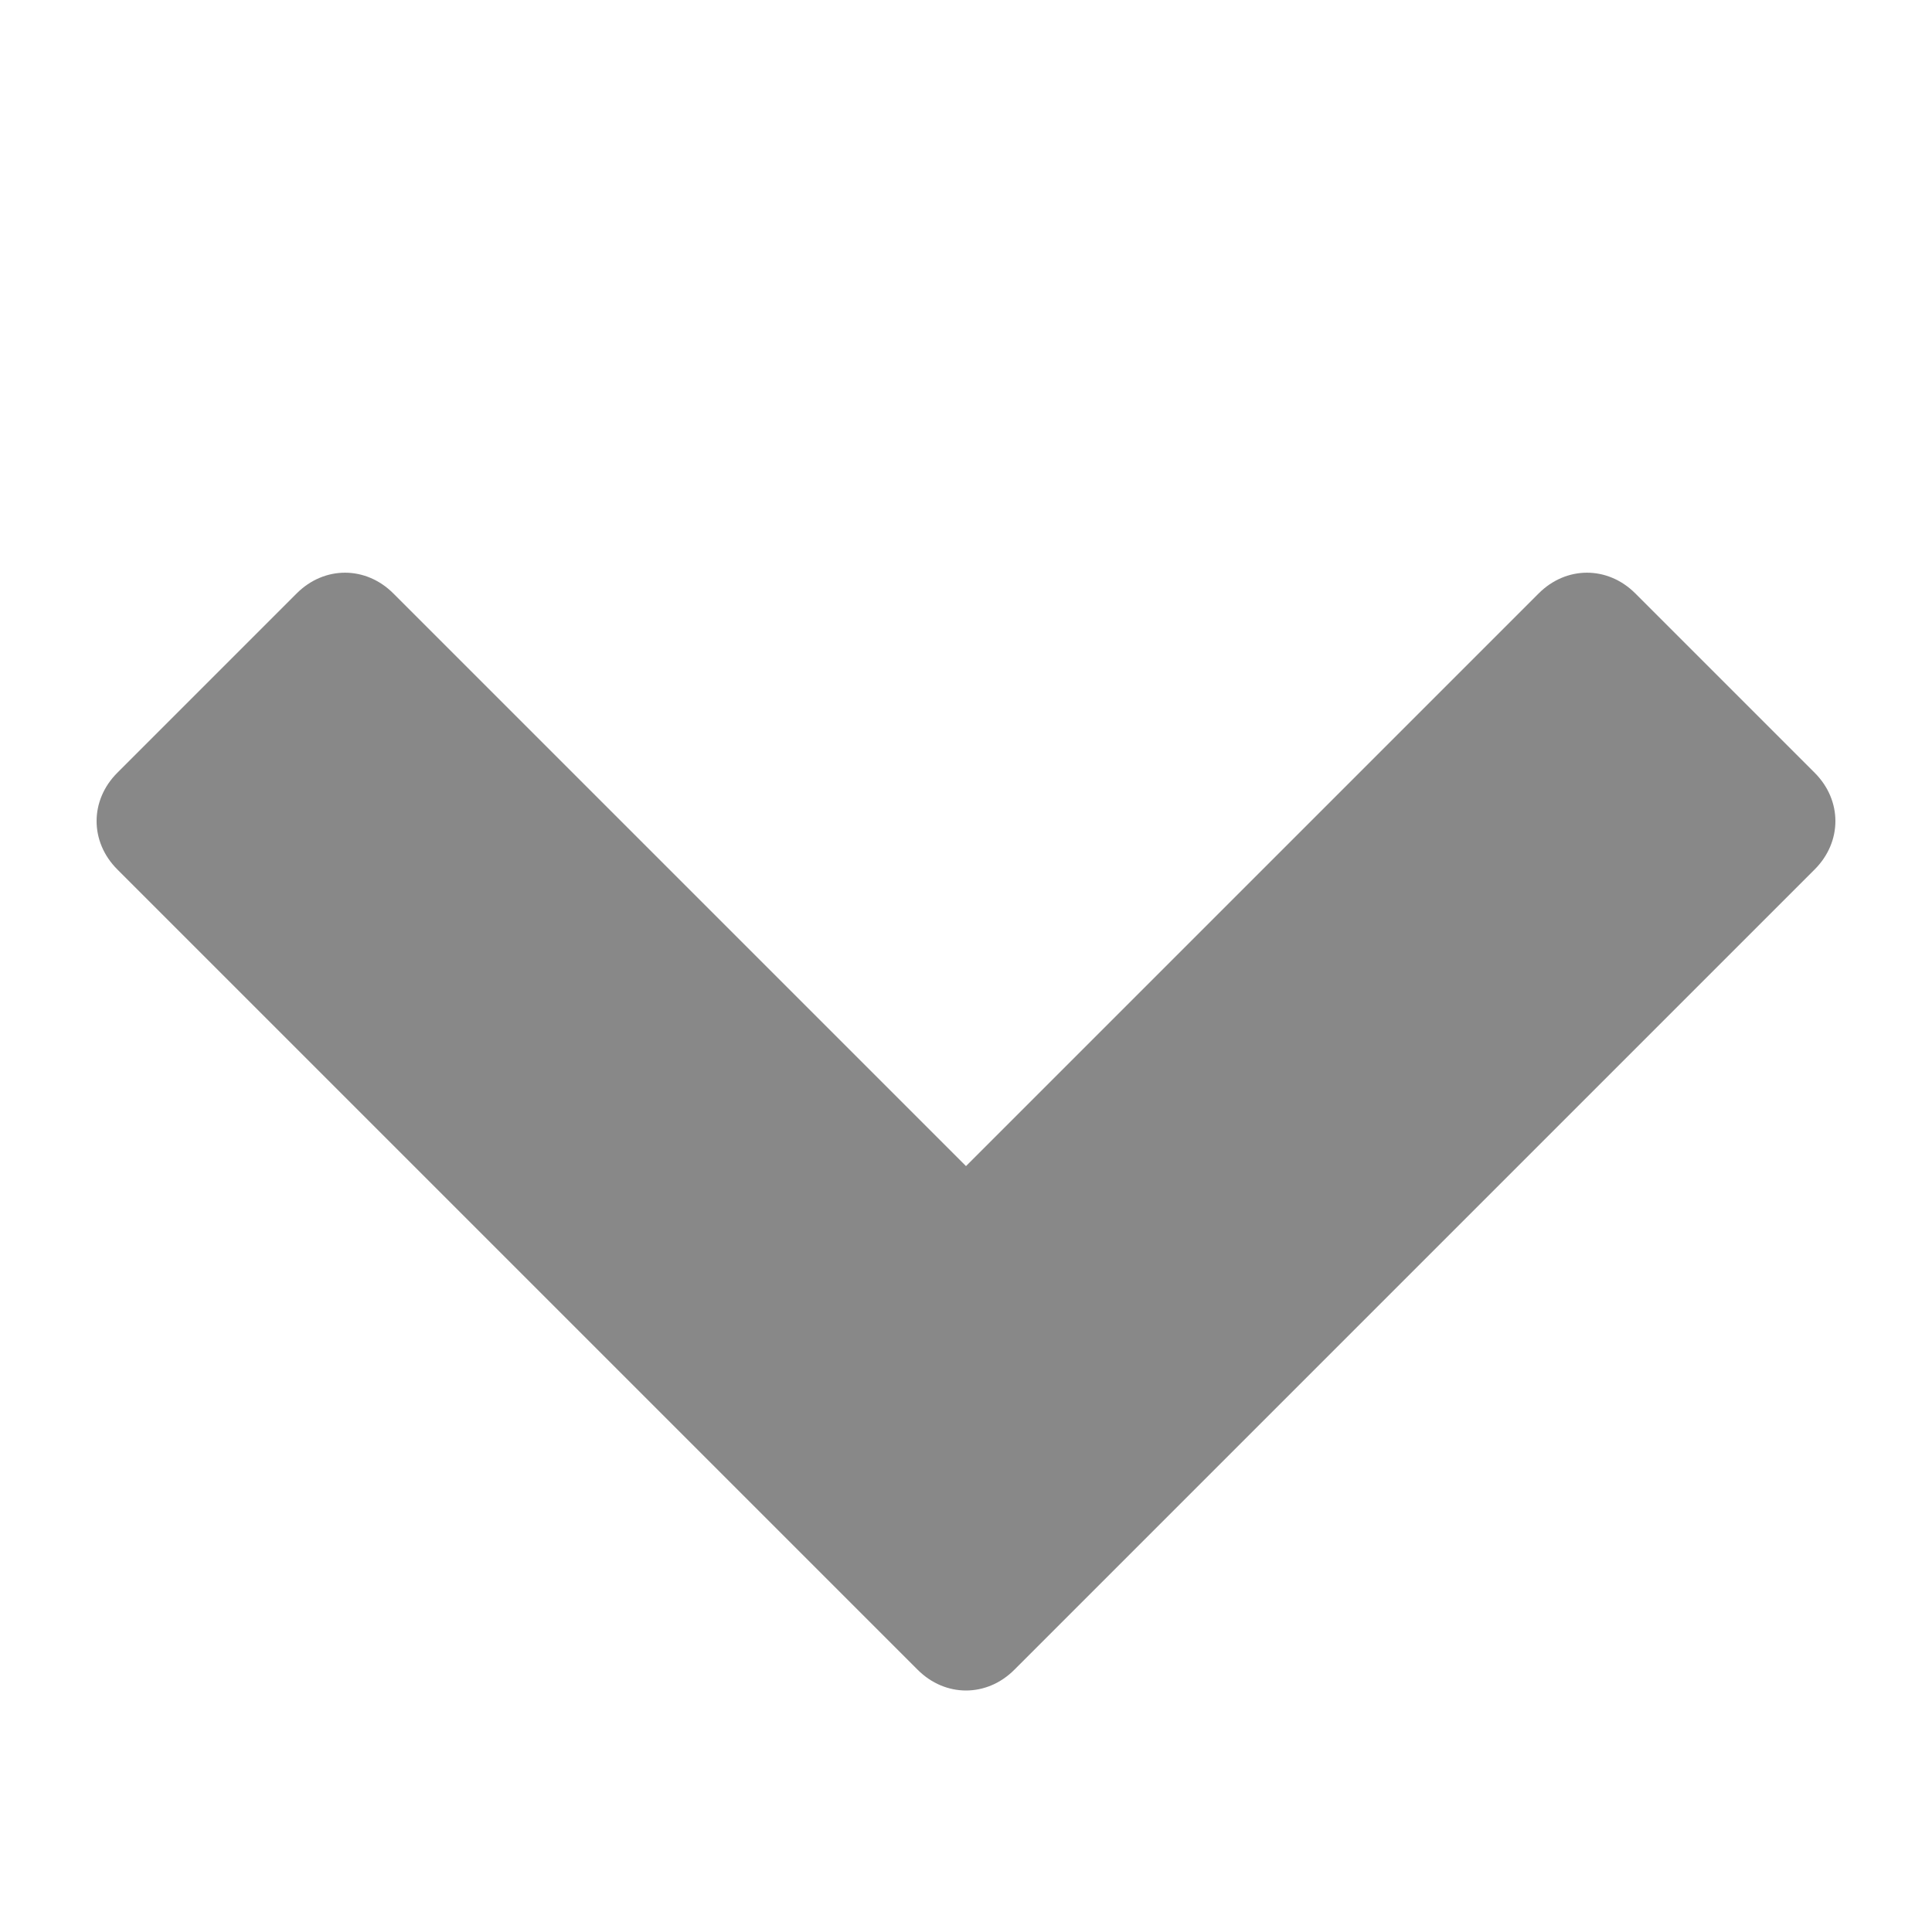 <svg id="Layer_1" xmlns="http://www.w3.org/2000/svg" viewBox="-183 68 28 28"><style>.st0{fill:#888}</style><title>chevron-down</title><path class="st0" d="M-156.7 80.6l-11.6 11.6c-.4.4-1 .4-1.4 0l-11.6-11.6c-.4-.4-.4-1 0-1.4l2.6-2.6c.4-.4 1-.4 1.4 0l8.3 8.3 8.3-8.3c.4-.4 1-.4 1.4 0l2.6 2.6c.4.4.4 1 0 1.4z"/></svg>